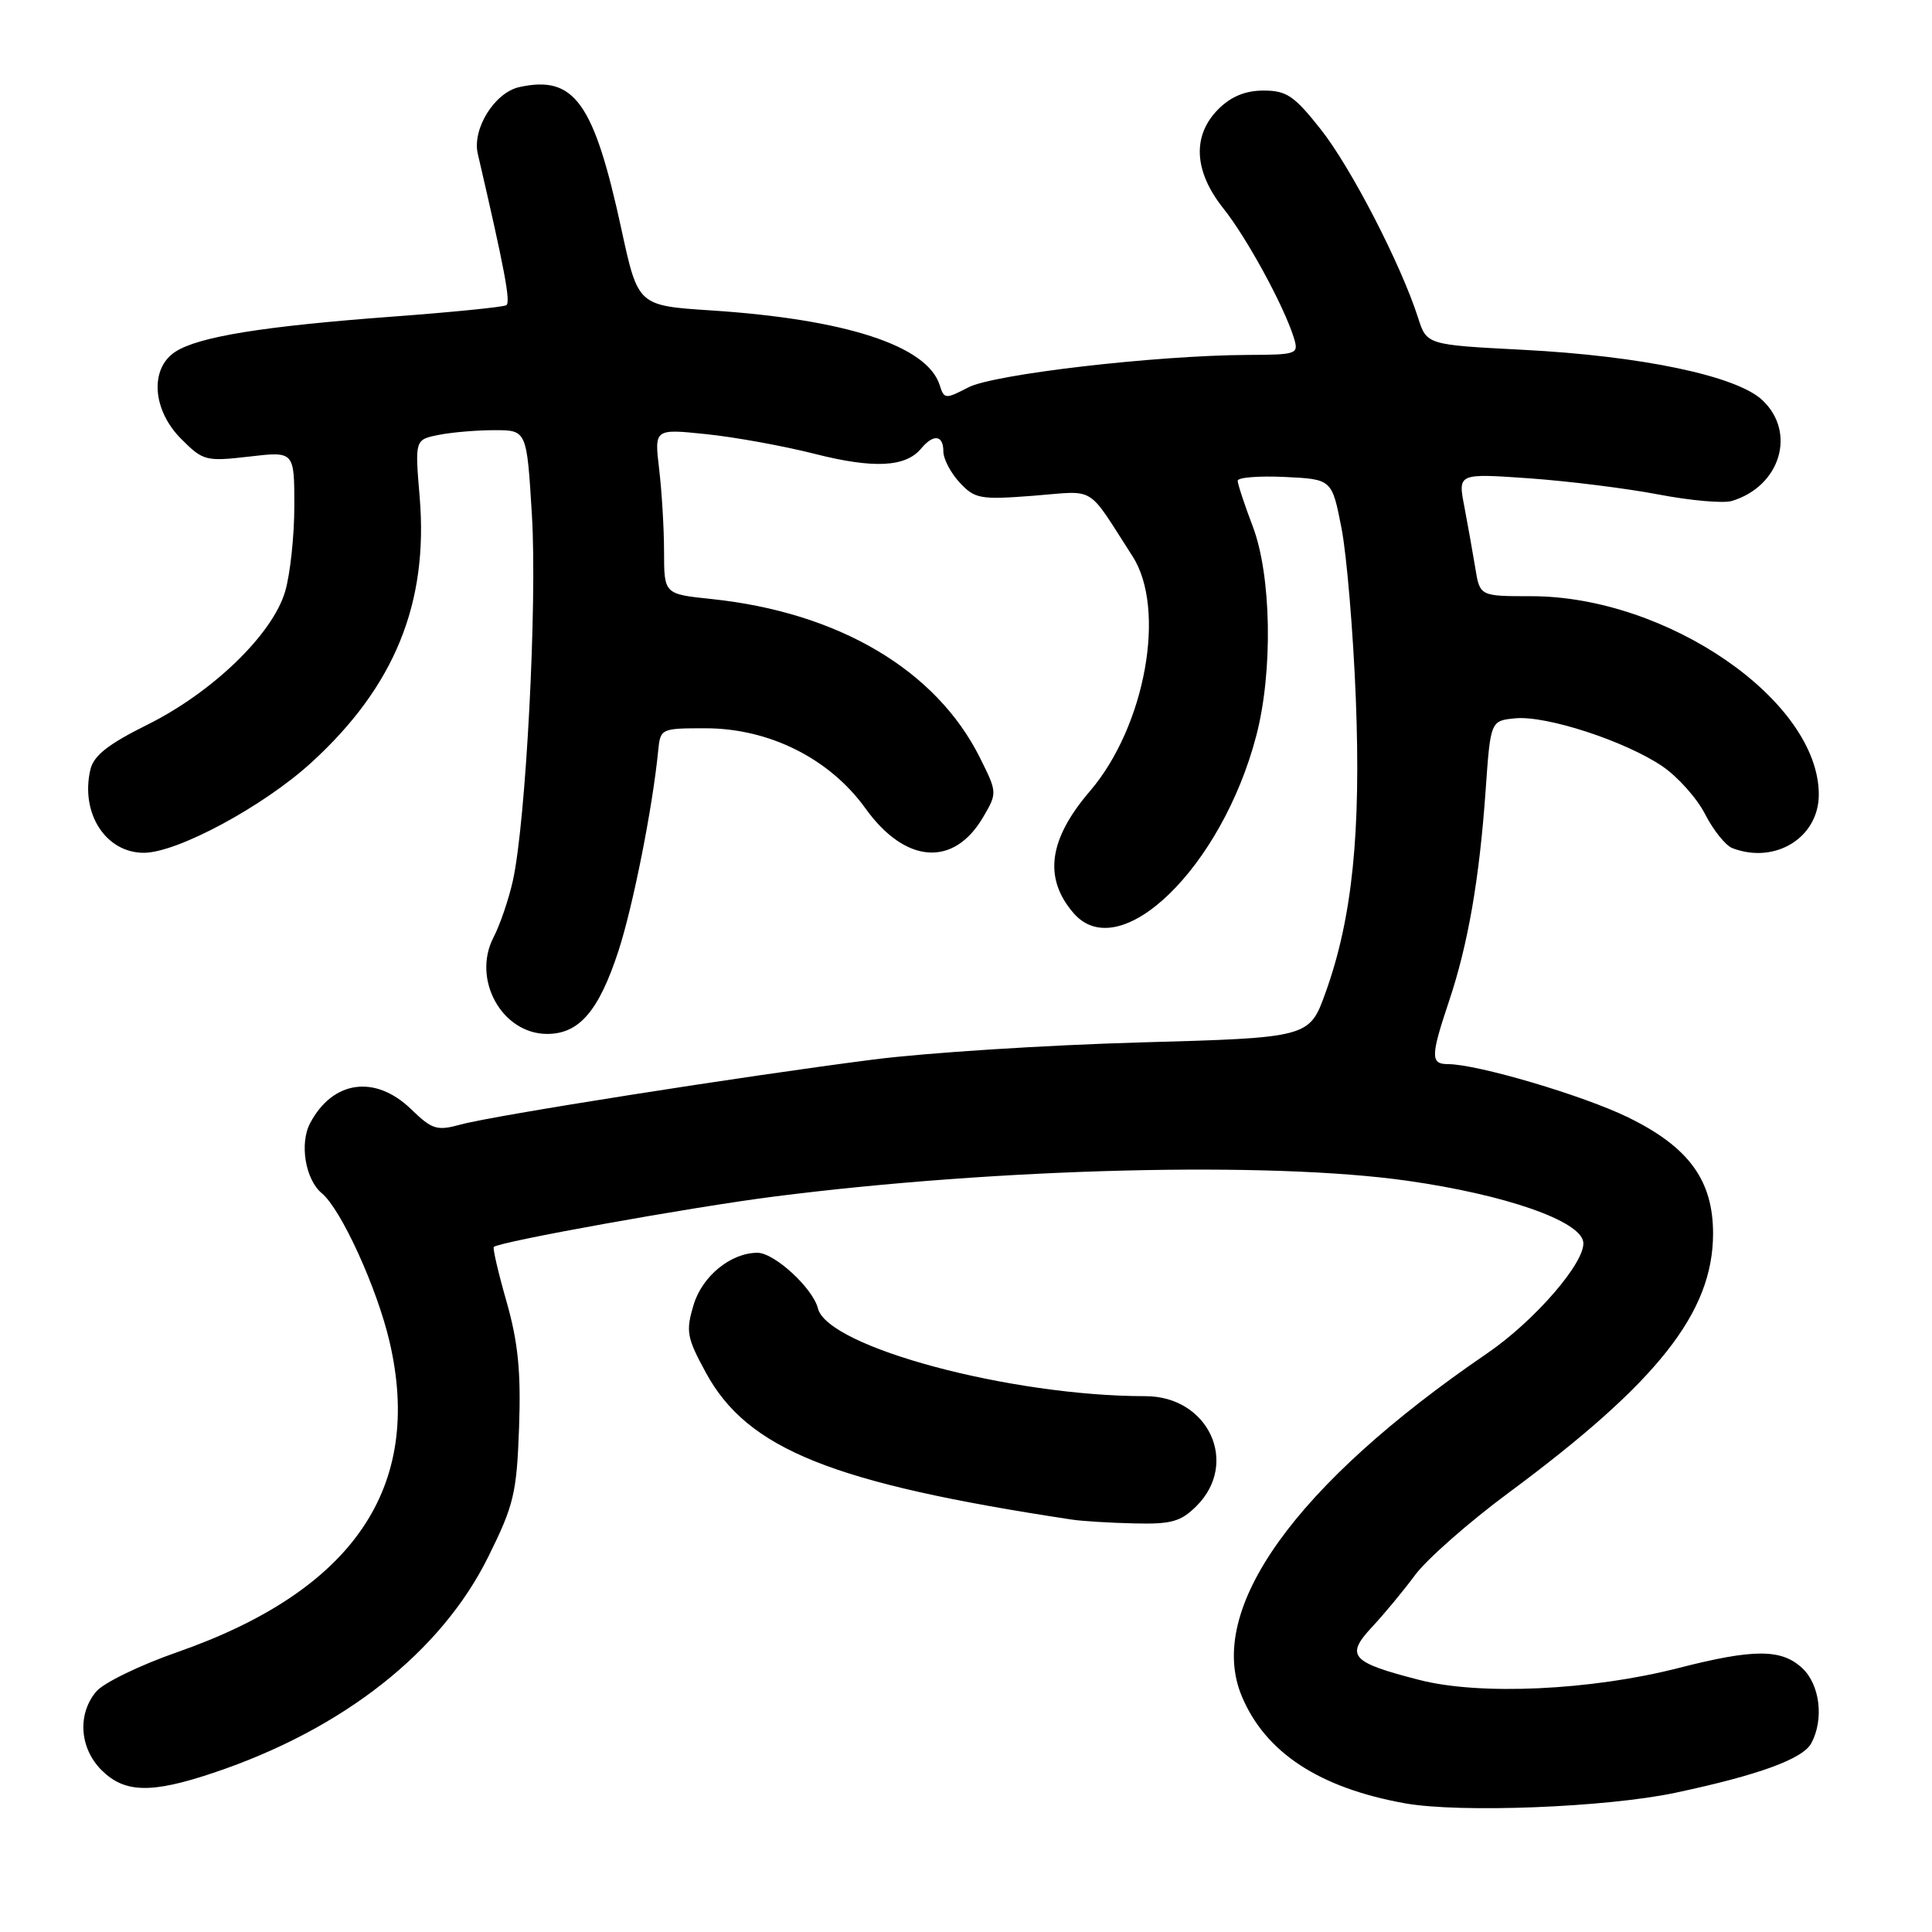 <?xml version="1.0" encoding="UTF-8" standalone="no"?>
<!DOCTYPE svg PUBLIC "-//W3C//DTD SVG 1.1//EN" "http://www.w3.org/Graphics/SVG/1.1/DTD/svg11.dtd" >
<svg xmlns="http://www.w3.org/2000/svg" xmlns:xlink="http://www.w3.org/1999/xlink" version="1.1" viewBox="0 0 256 256">
 <g >
 <path fill="currentColor"
d=" M 222.00 237.55 C 233.03 235.21 238.89 233.07 240.01 230.98 C 241.71 227.81 241.15 223.22 238.81 221.04 C 236.05 218.47 232.42 218.46 222.41 221.02 C 210.82 223.99 196.09 224.67 188.07 222.60 C 178.99 220.27 178.23 219.42 181.80 215.59 C 183.39 213.89 185.96 210.79 187.50 208.71 C 189.04 206.62 194.62 201.71 199.90 197.80 C 219.69 183.14 226.97 173.91 226.99 163.48 C 227.00 156.41 223.79 152.00 215.76 148.07 C 209.79 145.15 195.75 141.00 191.84 141.00 C 189.54 141.00 189.56 139.95 192.02 132.61 C 194.53 125.10 196.02 116.51 196.85 104.78 C 197.50 95.50 197.50 95.50 200.79 95.18 C 204.91 94.79 215.35 98.20 220.28 101.54 C 222.32 102.93 224.88 105.80 225.95 107.91 C 227.03 110.02 228.65 112.03 229.54 112.38 C 235.23 114.56 241.00 110.98 241.00 105.28 C 241.00 92.85 220.91 79.00 202.89 79.00 C 196.09 79.00 196.09 79.00 195.48 75.25 C 195.14 73.19 194.49 69.52 194.03 67.11 C 193.18 62.72 193.18 62.72 202.62 63.38 C 207.81 63.75 215.52 64.71 219.75 65.52 C 223.99 66.33 228.36 66.72 229.48 66.38 C 235.91 64.44 238.07 57.29 233.52 53.02 C 230.10 49.80 217.50 47.16 201.78 46.35 C 189.05 45.69 189.05 45.69 187.90 42.10 C 185.63 35.02 179.00 22.18 175.01 17.14 C 171.50 12.70 170.48 12.00 167.43 12.00 C 165.03 12.00 163.13 12.78 161.45 14.45 C 157.94 17.96 158.18 22.69 162.10 27.61 C 165.21 31.51 170.13 40.54 171.44 44.75 C 172.11 46.93 171.92 47.00 165.32 47.03 C 153.15 47.09 131.68 49.58 128.31 51.33 C 125.27 52.91 125.10 52.90 124.51 51.02 C 122.85 45.81 112.11 42.30 94.19 41.13 C 84.54 40.50 84.54 40.50 82.35 30.42 C 78.69 13.53 76.11 9.94 68.81 11.54 C 65.54 12.26 62.54 17.08 63.31 20.38 C 66.87 35.70 67.69 40.07 67.09 40.44 C 66.70 40.69 59.88 41.37 51.94 41.96 C 34.87 43.23 26.34 44.61 23.25 46.60 C 19.81 48.82 20.17 54.33 24.02 58.17 C 26.91 61.07 27.29 61.16 33.02 60.50 C 39.00 59.80 39.00 59.80 39.00 67.04 C 39.00 71.01 38.45 76.12 37.78 78.38 C 36.11 84.06 28.15 91.75 19.52 96.03 C 14.29 98.63 12.40 100.13 11.97 102.00 C 10.64 107.77 14.01 113.00 19.06 113.00 C 23.48 113.00 34.92 106.84 41.25 101.05 C 52.28 90.98 56.78 79.94 55.61 65.88 C 54.97 58.26 54.97 58.26 58.11 57.63 C 59.84 57.28 63.17 57.00 65.53 57.00 C 69.80 57.00 69.80 57.00 70.48 68.25 C 71.20 79.99 69.68 109.01 67.95 116.73 C 67.40 119.19 66.25 122.56 65.39 124.21 C 62.51 129.78 66.52 137.00 72.50 137.00 C 76.74 137.00 79.34 133.98 81.95 126.00 C 83.88 120.07 86.48 106.98 87.21 99.50 C 87.50 96.53 87.56 96.50 93.50 96.50 C 101.94 96.51 109.94 100.52 114.68 107.12 C 119.96 114.47 126.38 114.94 130.28 108.26 C 132.15 105.07 132.14 105.00 129.84 100.39 C 124.03 88.76 111.10 81.13 94.25 79.37 C 88.00 78.72 88.00 78.72 87.99 73.11 C 87.99 70.03 87.69 65.09 87.34 62.15 C 86.70 56.81 86.70 56.81 93.60 57.53 C 97.39 57.92 103.88 59.10 108.00 60.15 C 115.77 62.12 120.01 61.90 122.05 59.44 C 123.69 57.47 125.00 57.63 125.00 59.81 C 125.00 60.81 125.97 62.67 127.17 63.95 C 129.17 66.10 129.88 66.23 136.93 65.69 C 145.39 65.03 143.89 64.12 150.06 73.70 C 154.58 80.70 151.76 96.25 144.43 104.82 C 138.94 111.22 138.25 116.34 142.24 120.98 C 148.37 128.10 161.91 114.95 166.47 97.46 C 168.69 88.95 168.47 76.26 166.00 69.76 C 164.90 66.87 164.00 64.14 164.00 63.70 C 164.00 63.26 166.81 63.04 170.25 63.20 C 176.49 63.50 176.49 63.50 177.76 70.00 C 178.45 73.58 179.30 83.70 179.65 92.50 C 180.35 110.31 179.19 121.67 175.65 131.50 C 173.50 137.50 173.50 137.50 151.00 138.13 C 138.62 138.48 122.77 139.49 115.76 140.39 C 98.61 142.58 65.33 147.82 61.03 149.01 C 57.89 149.87 57.26 149.67 54.48 146.98 C 49.73 142.38 44.11 143.14 41.10 148.81 C 39.66 151.51 40.46 156.31 42.65 158.12 C 45.20 160.24 49.94 170.62 51.61 177.75 C 56.14 197.11 46.80 210.78 23.46 218.93 C 18.53 220.65 13.71 222.99 12.75 224.14 C 10.23 227.13 10.54 231.63 13.45 234.55 C 16.50 237.59 20.03 237.68 28.28 234.91 C 45.43 229.16 58.47 218.91 64.72 206.24 C 68.10 199.42 68.47 197.84 68.78 189.11 C 69.04 181.74 68.65 177.87 67.13 172.51 C 66.03 168.67 65.27 165.40 65.43 165.23 C 66.13 164.53 91.67 159.94 102.57 158.55 C 132.33 154.76 168.26 153.86 186.50 156.46 C 199.46 158.30 209.39 161.76 209.79 164.56 C 210.16 167.15 203.39 175.00 197.05 179.33 C 171.59 196.72 159.74 213.27 164.54 224.75 C 167.66 232.22 174.81 236.91 186.18 238.95 C 193.44 240.25 212.87 239.49 222.00 237.55 Z  M 158.55 199.55 C 164.24 193.85 160.12 185.00 151.77 185.00 C 133.91 185.00 109.67 178.50 108.38 173.37 C 107.71 170.69 102.61 166.00 100.37 166.00 C 96.84 166.00 93.05 169.09 91.91 172.89 C 90.85 176.43 91.00 177.23 93.54 181.90 C 99.06 192.04 110.28 196.54 142.00 201.35 C 143.38 201.56 147.11 201.79 150.30 201.86 C 155.22 201.98 156.46 201.63 158.55 199.55 Z "/>
</g>
</svg>